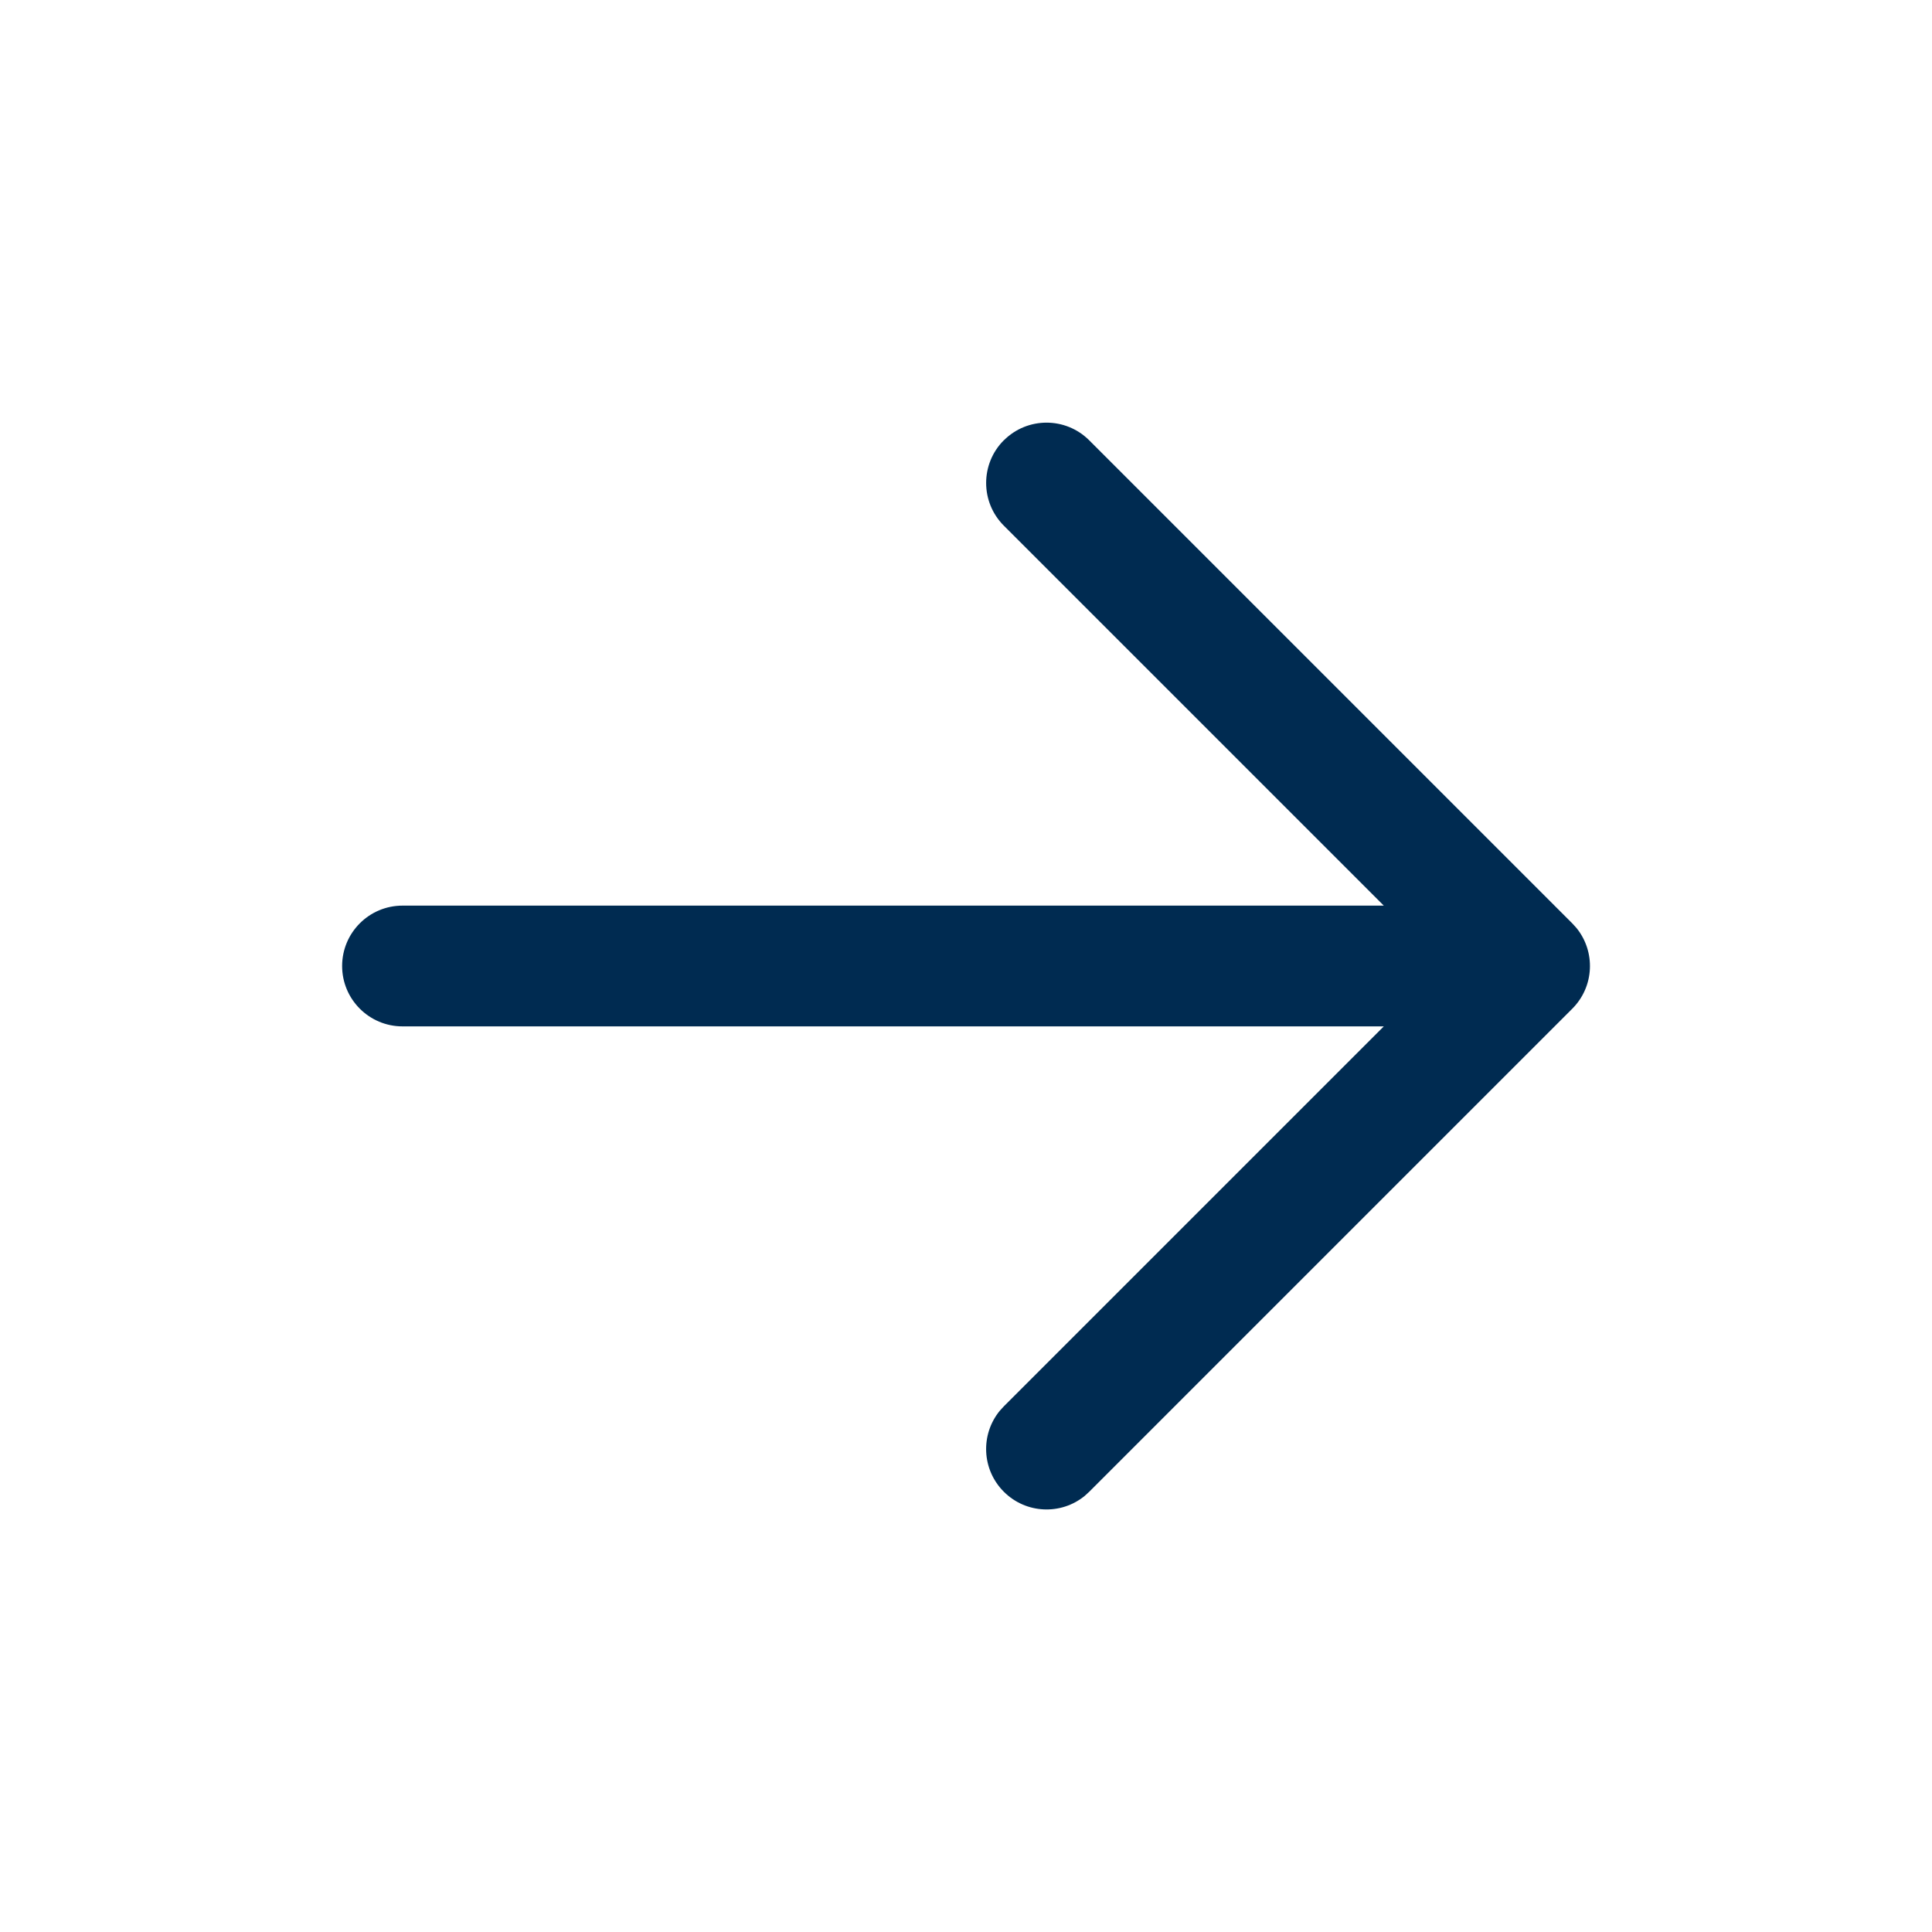 <svg width="24" height="24" viewBox="0 0 24 24" fill="none" xmlns="http://www.w3.org/2000/svg">
<path d="M12.47,5.47c0.293,-0.293 0.768,-0.293 1.061,0l6,6l0.052,0.057c0.24,0.295 0.223,0.729 -0.052,1.004l-6,6l-0.057,0.052c-0.294,0.24 -0.729,0.223 -1.004,-0.052c-0.275,-0.275 -0.292,-0.709 -0.052,-1.004l0.052,-0.057l4.72,-4.72h-12.19c-0.414,0 -0.75,-0.336 -0.75,-0.75c0,-0.414 0.336,-0.75 0.75,-0.75h12.19l-4.72,-4.72c-0.293,-0.293 -0.293,-0.768 0,-1.061z" fill="#002B51"/>
</svg>
